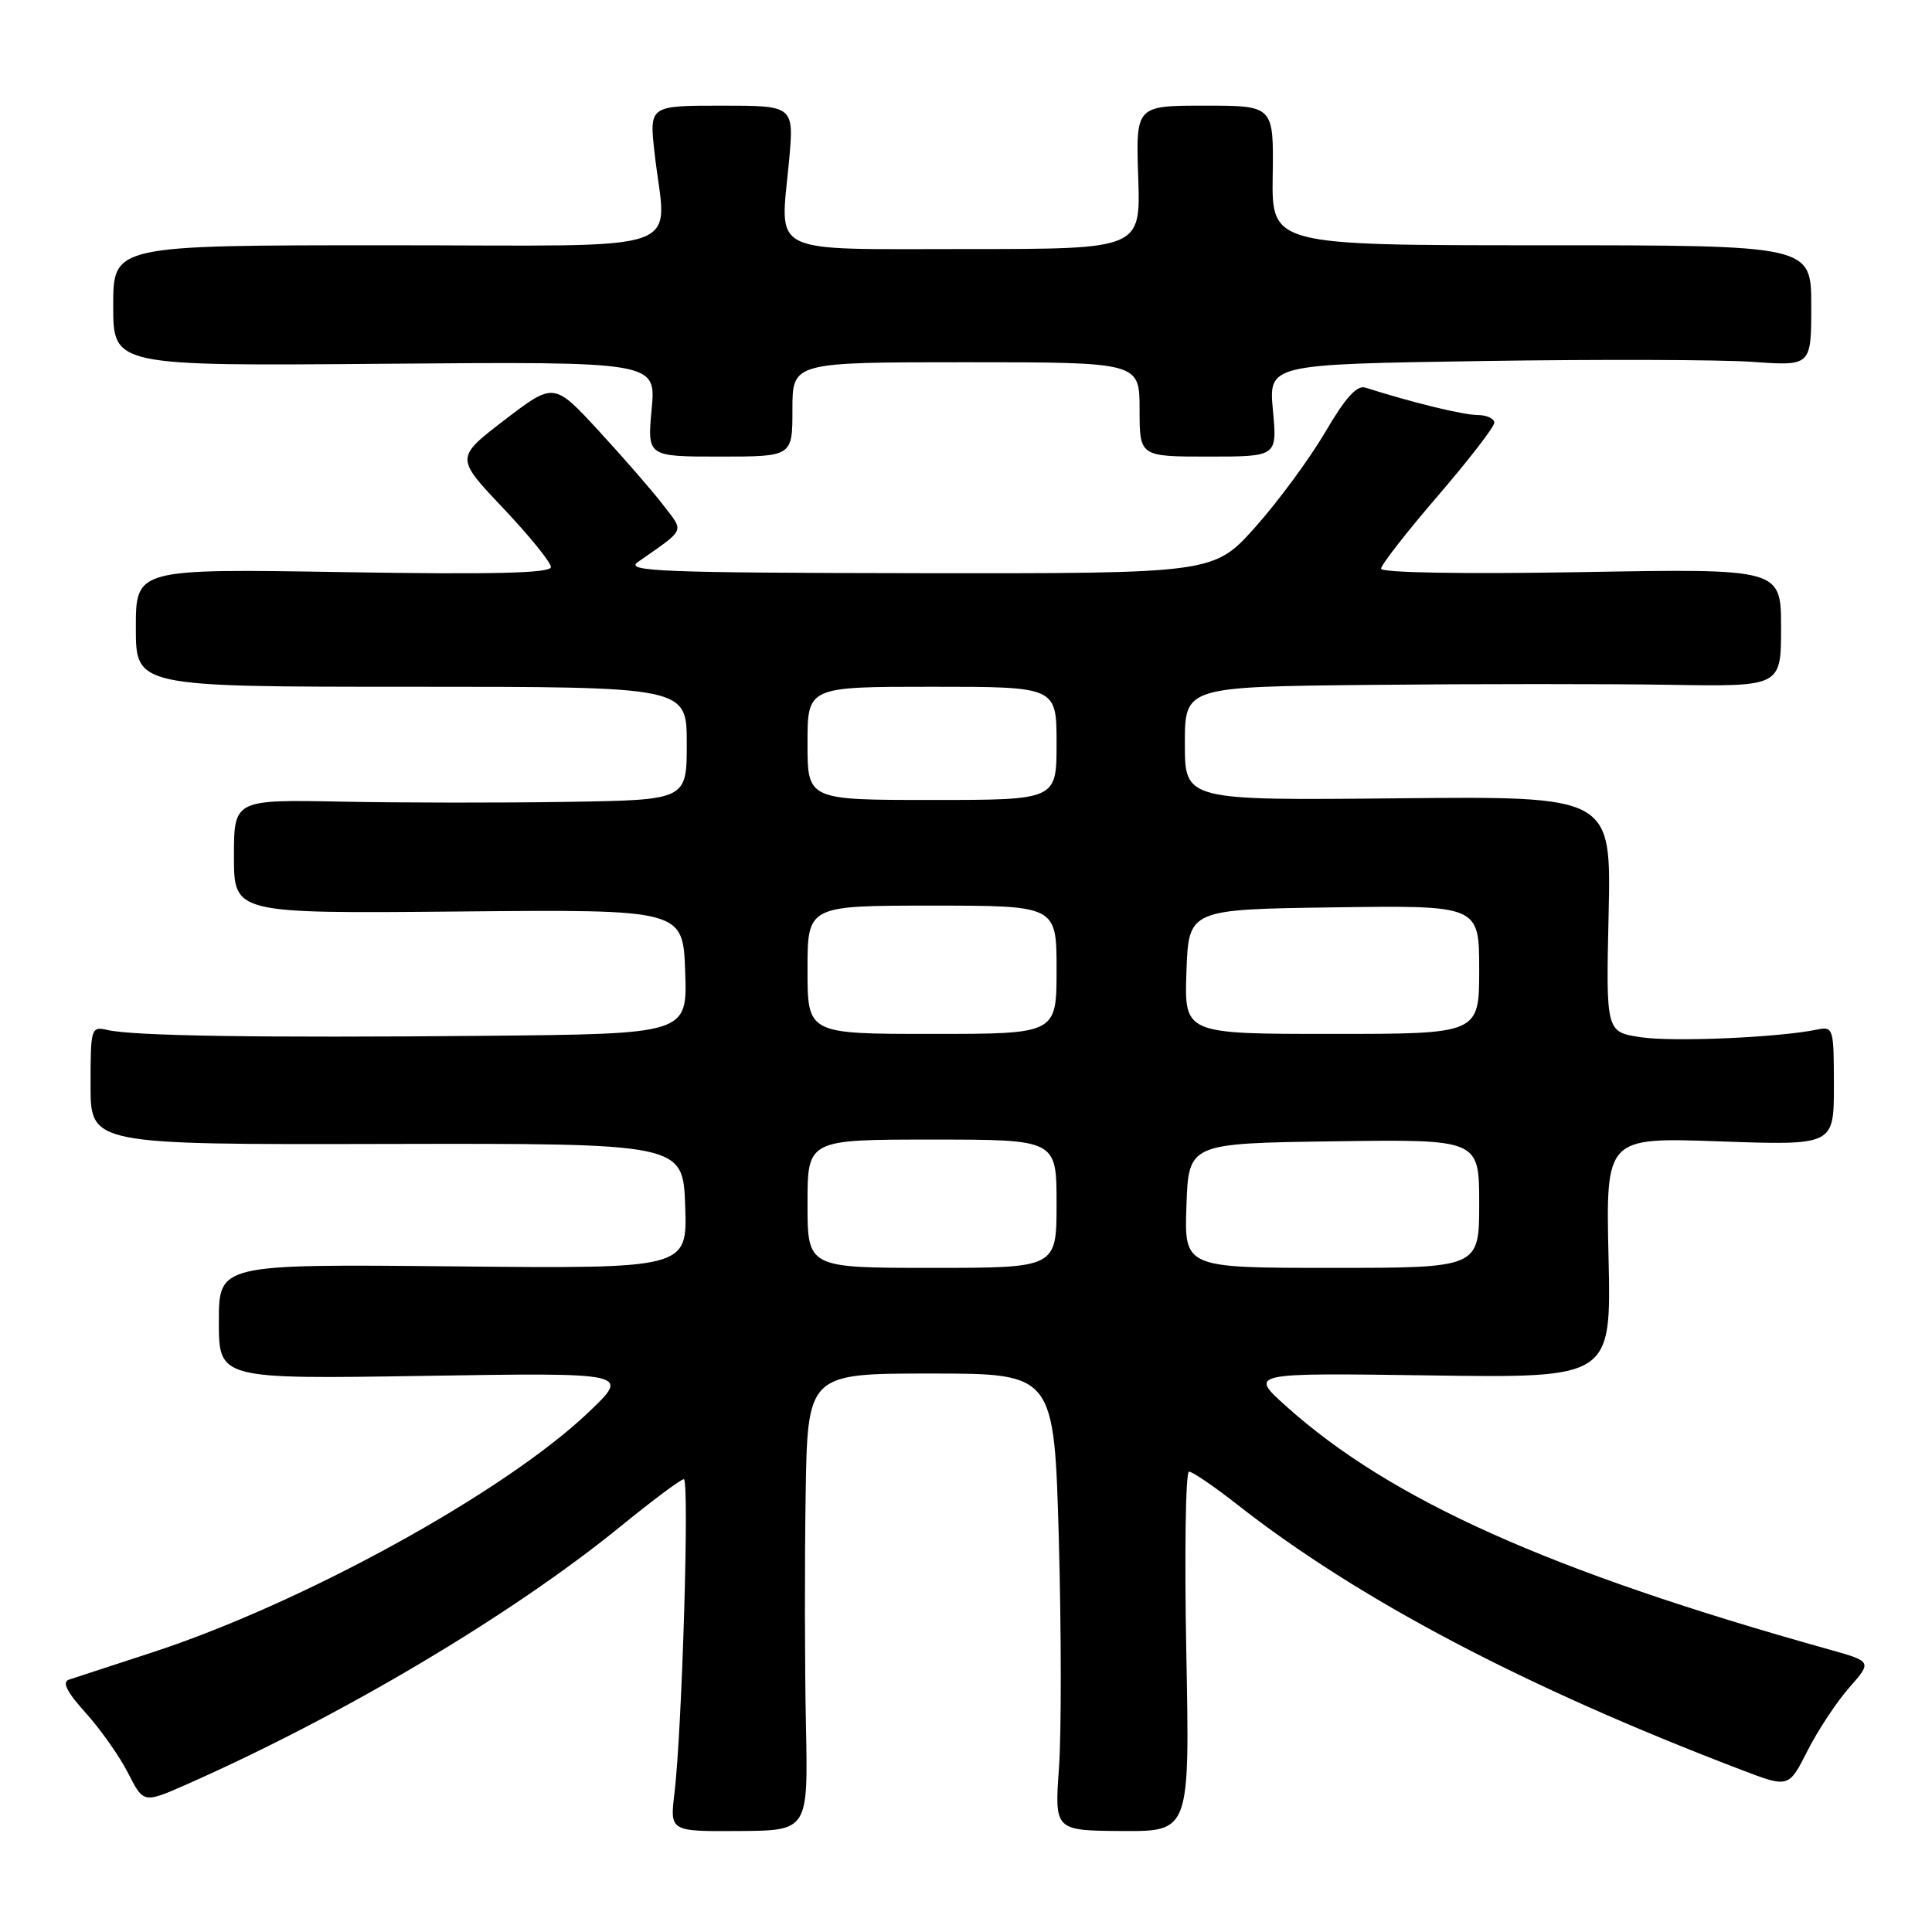 <?xml version="1.0" encoding="UTF-8" standalone="no"?>
<!DOCTYPE svg PUBLIC "-//W3C//DTD SVG 1.1//EN" "http://www.w3.org/Graphics/SVG/1.1/DTD/svg11.dtd" >
<svg xmlns="http://www.w3.org/2000/svg" xmlns:xlink="http://www.w3.org/1999/xlink" version="1.1" viewBox="0 0 256 256">
 <g >
 <path fill="currentColor"
d=" M 106.79 228.53 C 106.63 220.81 106.61 207.19 106.75 198.25 C 107.00 182.00 107.00 182.00 123.34 182.00 C 139.68 182.00 139.68 182.00 140.30 203.94 C 140.63 216.01 140.65 229.64 140.32 234.22 C 139.73 242.56 139.73 242.56 148.69 242.62 C 157.65 242.67 157.65 242.67 157.19 218.84 C 156.94 205.73 157.10 195.00 157.55 195.00 C 158.01 195.00 160.88 196.96 163.94 199.36 C 179.99 211.95 202.02 223.55 230.75 234.52 C 237.01 236.91 237.01 236.91 239.50 231.99 C 240.87 229.29 243.36 225.52 245.03 223.62 C 248.07 220.16 248.07 220.16 242.28 218.54 C 205.35 208.21 184.25 198.75 170.41 186.32 C 165.50 181.91 165.50 181.91 189.50 182.25 C 213.50 182.59 213.50 182.59 213.14 166.65 C 212.78 150.70 212.78 150.70 227.89 151.24 C 243.00 151.77 243.00 151.77 243.00 143.87 C 243.00 136.20 242.93 135.98 240.75 136.43 C 235.63 137.48 221.74 138.08 217.43 137.44 C 212.80 136.74 212.80 136.74 213.15 121.12 C 213.50 105.50 213.50 105.50 185.25 105.78 C 157.00 106.06 157.00 106.06 157.00 98.53 C 157.00 91.00 157.00 91.00 181.75 90.75 C 195.36 90.61 213.14 90.61 221.25 90.74 C 236.00 90.98 236.00 90.98 236.00 83.16 C 236.00 75.34 236.00 75.34 209.50 75.81 C 193.79 76.08 183.00 75.89 183.00 75.35 C 183.00 74.85 186.38 70.52 190.50 65.73 C 194.62 60.94 198.00 56.57 198.00 56.01 C 198.00 55.46 196.99 54.99 195.75 54.99 C 193.85 54.98 186.98 53.30 180.92 51.36 C 179.81 51.00 178.26 52.71 175.63 57.21 C 173.58 60.71 169.42 66.37 166.38 69.79 C 160.84 76.00 160.84 76.00 121.67 75.95 C 87.75 75.90 82.77 75.71 84.50 74.49 C 90.96 69.95 90.69 70.59 87.83 66.86 C 86.41 65.01 82.58 60.61 79.32 57.07 C 73.39 50.65 73.39 50.65 66.86 55.65 C 60.34 60.65 60.34 60.65 66.67 67.33 C 70.15 71.01 73.00 74.52 73.00 75.14 C 73.00 75.95 65.42 76.14 45.50 75.81 C 18.00 75.36 18.00 75.36 18.00 83.18 C 18.00 91.00 18.00 91.00 54.50 91.00 C 91.00 91.00 91.00 91.00 91.00 98.50 C 91.00 106.00 91.00 106.00 75.25 106.25 C 66.59 106.39 53.09 106.38 45.25 106.22 C 31.00 105.95 31.00 105.95 31.00 113.50 C 31.00 121.05 31.00 121.05 60.75 120.78 C 90.50 120.50 90.50 120.50 90.79 128.75 C 91.08 137.00 91.08 137.00 64.29 137.25 C 34.48 137.53 17.64 137.27 14.25 136.48 C 12.06 135.98 12.00 136.18 12.00 143.82 C 12.00 151.67 12.00 151.67 51.25 151.58 C 90.50 151.50 90.50 151.50 90.79 159.80 C 91.08 168.11 91.08 168.11 60.04 167.80 C 29.00 167.50 29.00 167.50 29.00 175.12 C 29.00 182.74 29.00 182.74 56.25 182.31 C 83.50 181.88 83.50 181.88 78.00 187.12 C 66.83 197.76 40.04 212.49 20.00 219.01 C 14.78 220.72 9.89 222.31 9.14 222.56 C 8.19 222.88 8.85 224.19 11.35 226.96 C 13.31 229.13 15.84 232.72 16.97 234.94 C 19.02 238.96 19.02 238.96 24.76 236.43 C 45.41 227.30 67.83 213.97 82.21 202.27 C 86.44 198.82 90.23 196.00 90.61 196.00 C 91.37 196.00 90.38 229.20 89.37 237.59 C 88.76 242.68 88.76 242.68 97.92 242.62 C 107.08 242.56 107.08 242.56 106.79 228.53 Z  M 105.00 54.25 C 105.00 48.00 105.00 48.00 128.00 48.00 C 151.00 48.00 151.00 48.00 151.00 54.25 C 151.00 60.50 151.00 60.50 160.12 60.50 C 169.24 60.50 169.24 60.50 168.67 54.38 C 168.10 48.27 168.10 48.27 196.30 47.84 C 211.81 47.60 227.99 47.65 232.25 47.95 C 240.00 48.50 240.00 48.50 240.00 40.50 C 240.00 32.50 240.00 32.50 204.25 32.50 C 168.50 32.50 168.50 32.50 168.64 23.25 C 168.77 14.00 168.77 14.00 159.64 14.00 C 150.50 14.00 150.50 14.00 150.82 23.50 C 151.14 33.00 151.14 33.00 128.14 33.00 C 101.45 33.00 103.37 33.94 104.54 21.46 C 105.23 14.00 105.23 14.00 95.63 14.00 C 86.03 14.00 86.03 14.00 86.73 20.25 C 88.25 33.94 92.41 32.50 51.25 32.50 C 15.00 32.50 15.00 32.50 15.00 40.50 C 15.00 48.50 15.00 48.50 50.97 48.20 C 86.93 47.91 86.93 47.91 86.35 54.20 C 85.76 60.50 85.76 60.50 95.38 60.50 C 105.00 60.50 105.00 60.50 105.00 54.25 Z  M 107.00 159.50 C 107.00 151.00 107.00 151.00 123.50 151.00 C 140.00 151.00 140.00 151.00 140.00 159.50 C 140.00 168.00 140.00 168.00 123.50 168.00 C 107.00 168.00 107.00 168.00 107.00 159.50 Z  M 157.21 159.75 C 157.50 151.50 157.50 151.50 176.75 151.23 C 196.00 150.96 196.00 150.96 196.00 159.48 C 196.00 168.00 196.00 168.00 176.46 168.00 C 156.92 168.00 156.92 168.00 157.21 159.75 Z  M 107.00 128.50 C 107.00 120.00 107.00 120.00 123.50 120.00 C 140.00 120.00 140.00 120.00 140.00 128.50 C 140.00 137.00 140.00 137.00 123.50 137.00 C 107.00 137.00 107.00 137.00 107.00 128.50 Z  M 157.21 128.75 C 157.50 120.50 157.50 120.50 176.75 120.23 C 196.00 119.96 196.00 119.96 196.00 128.48 C 196.00 137.00 196.00 137.00 176.46 137.00 C 156.92 137.00 156.92 137.00 157.21 128.75 Z  M 107.00 98.50 C 107.00 91.00 107.00 91.00 123.50 91.00 C 140.00 91.00 140.00 91.00 140.00 98.50 C 140.00 106.00 140.00 106.00 123.50 106.00 C 107.00 106.00 107.00 106.00 107.00 98.50 Z "/>
</g>
</svg>